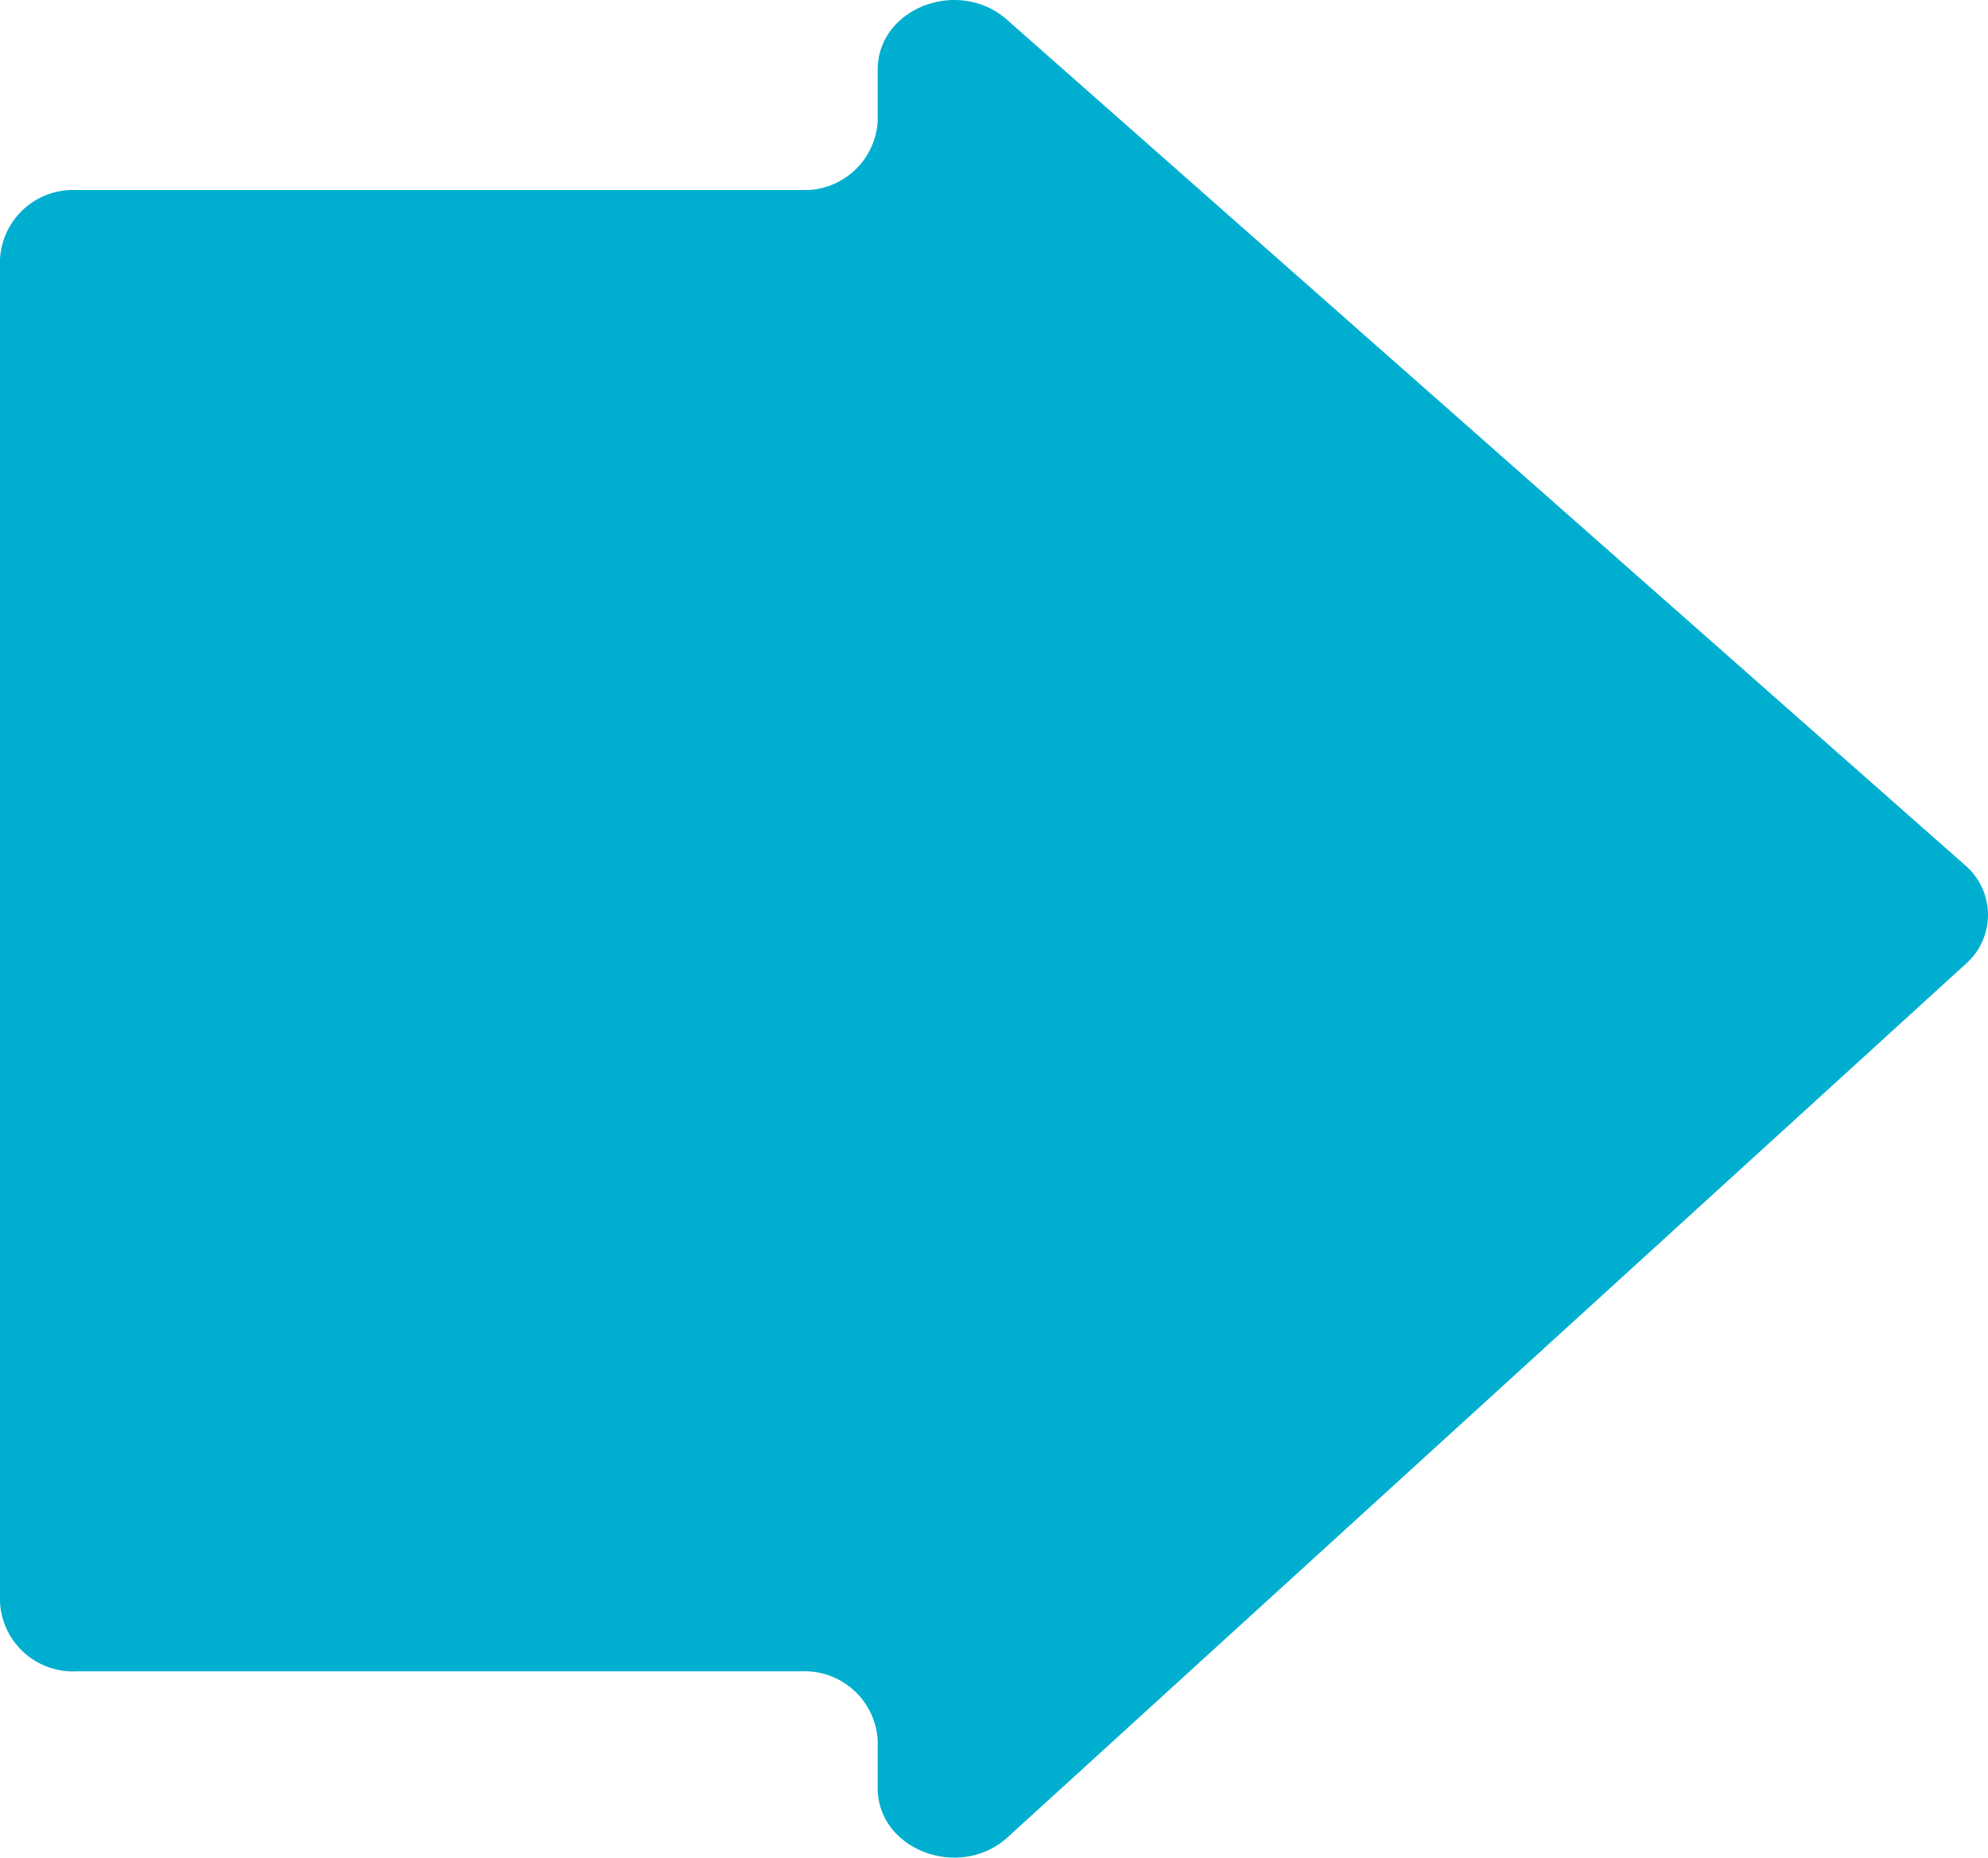 <svg xmlns="http://www.w3.org/2000/svg" width="79.6" height="74.395" viewBox="0 0 79.6 74.395">
  <path id="step1_arrow" d="M78.67,34.639,40.318.789c-1.938-1.709-5.175-.457-5.175,2v2.04A2.928,2.928,0,0,1,32.089,7.61H3.052A2.928,2.928,0,0,0,0,10.393V64.153a2.926,2.926,0,0,0,3.052,2.782H32.089a2.928,2.928,0,0,1,3.054,2.783v1.889c0,2.478,3.288,3.721,5.21,1.967L78.707,38.606A2.615,2.615,0,0,0,78.67,34.639Z" fill="#00afcf"/>
</svg>
